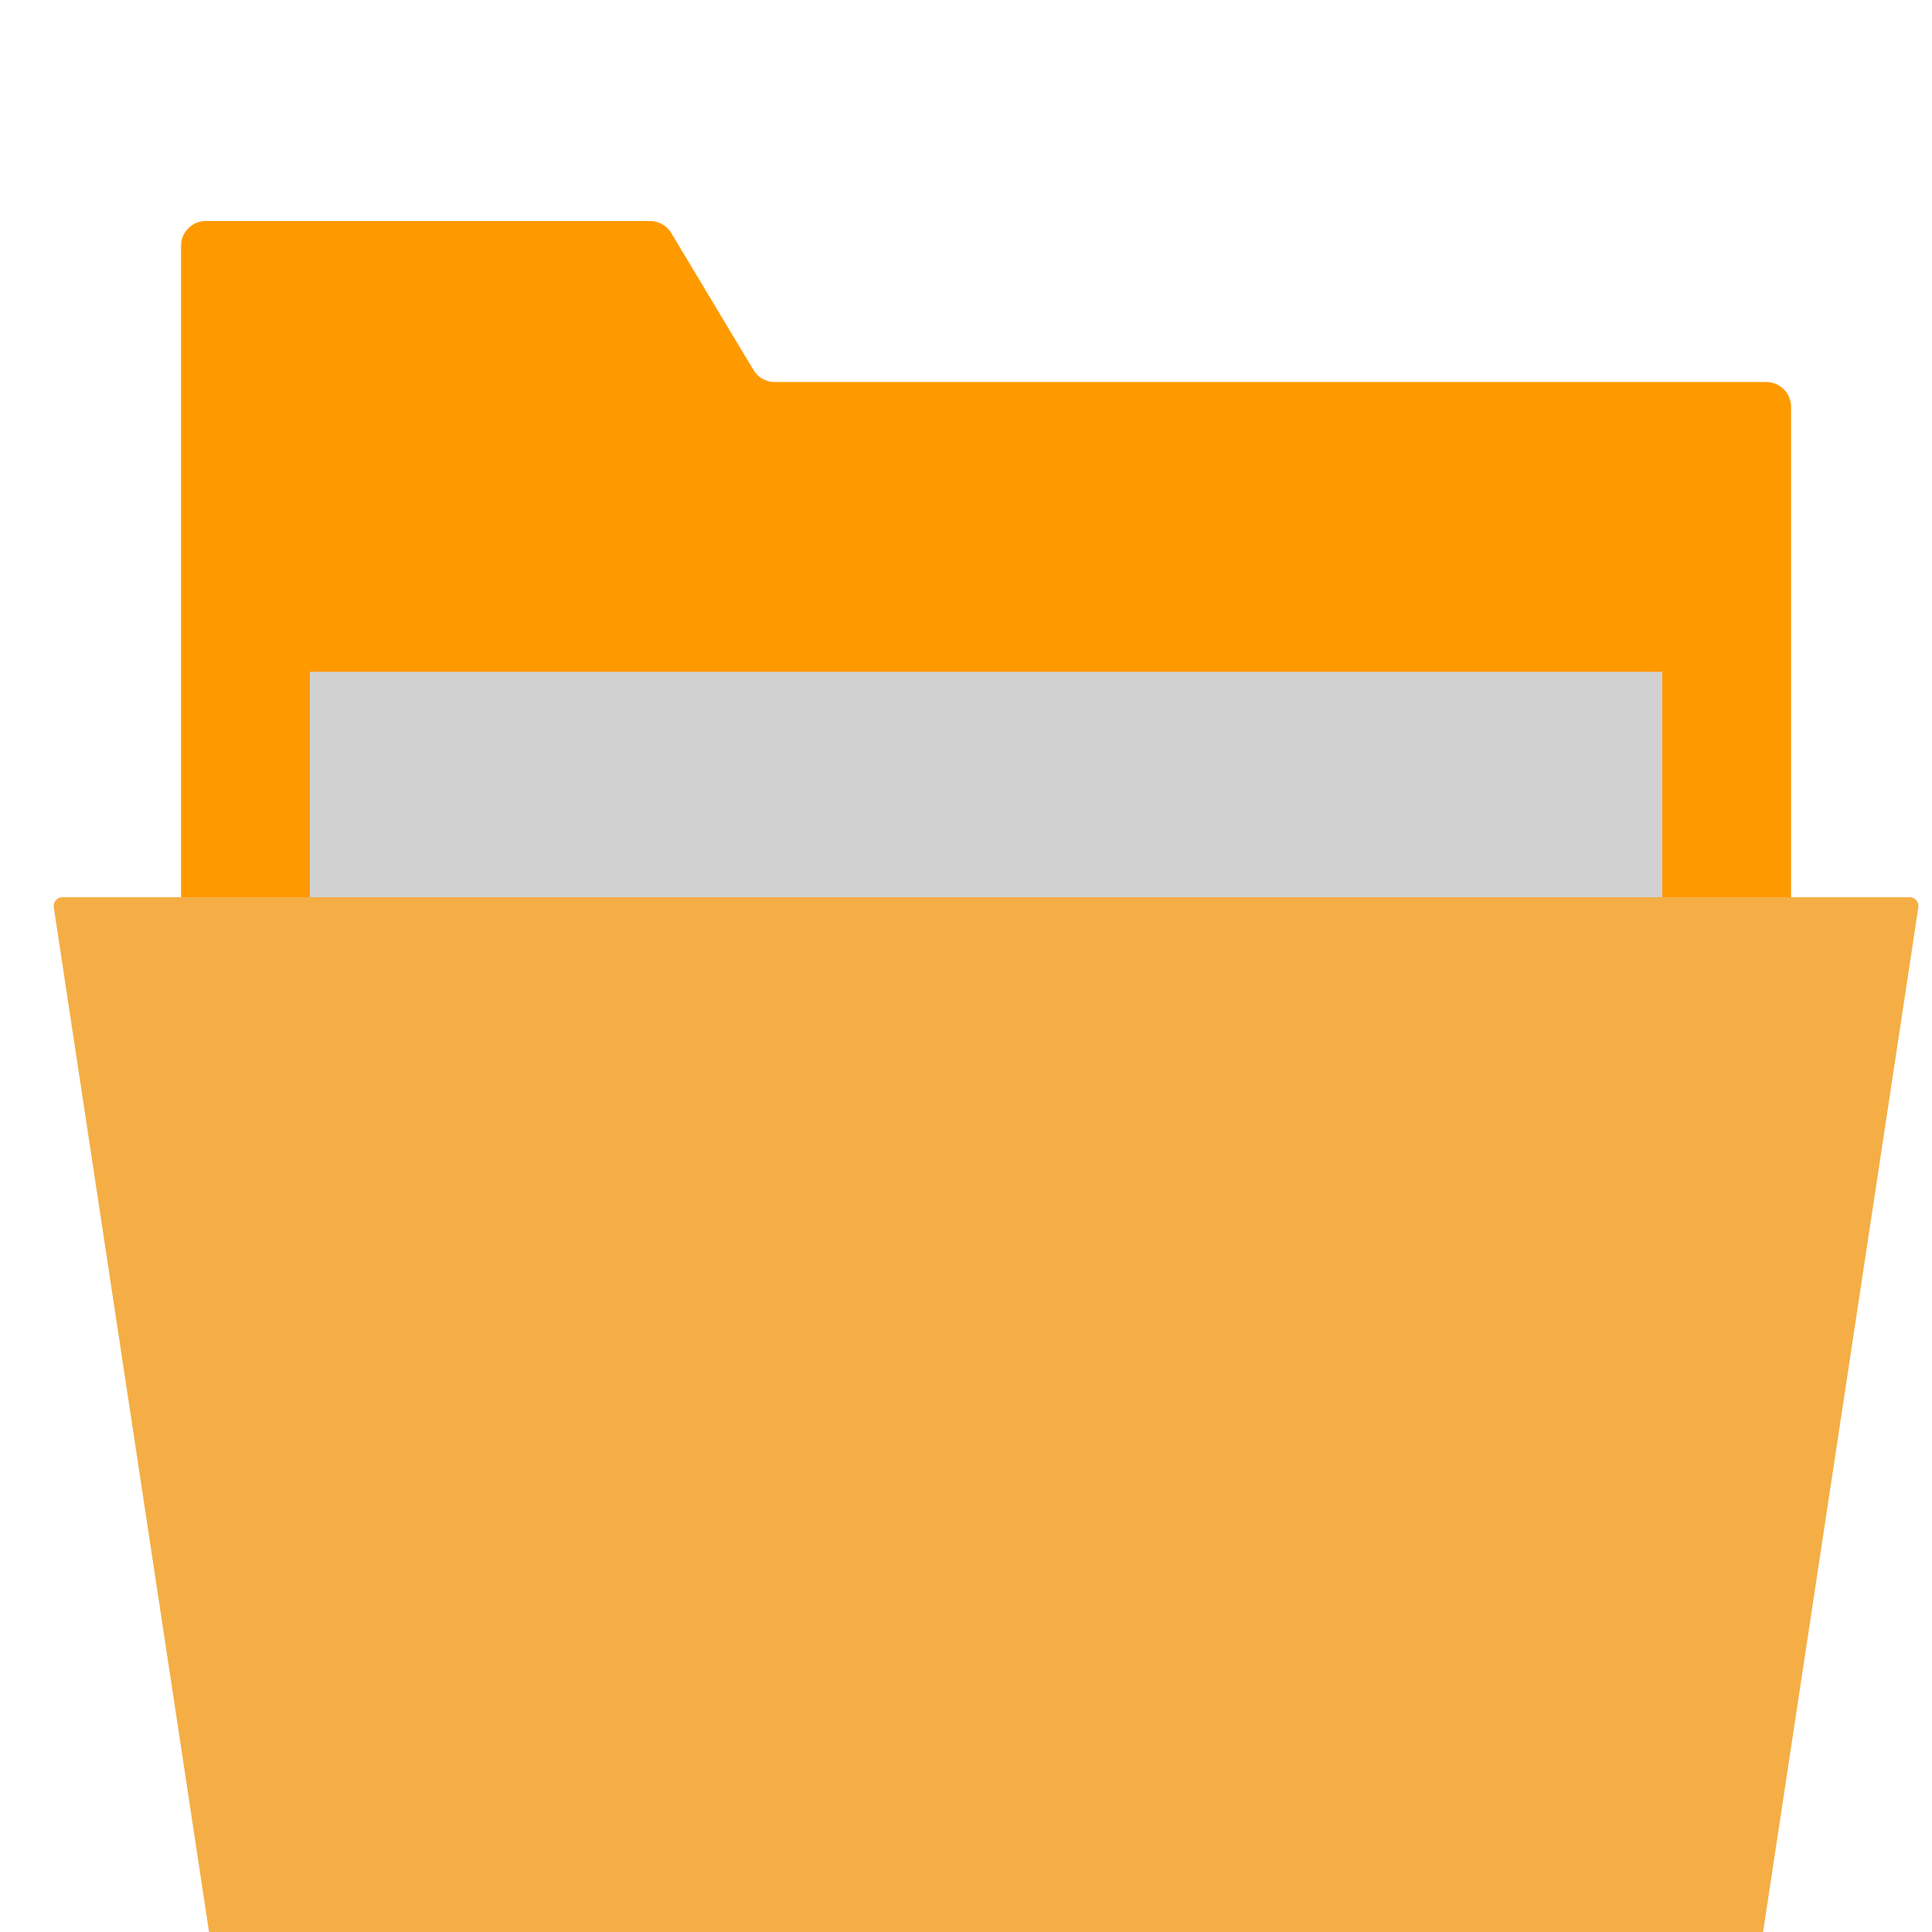 <?xml version="1.0" encoding="UTF-8" standalone="no"?><!-- Generator: Gravit.io --><svg xmlns="http://www.w3.org/2000/svg" xmlns:xlink="http://www.w3.org/1999/xlink" style="isolation:isolate" viewBox="0 0 60 60" width="60pt" height="60pt"><defs><clipPath id="_clipPath_O1UaVJECQApPI3Efayzdzb9tkFyJsbsQ"><rect width="60" height="60"/></clipPath></defs><g clip-path="url(#_clipPath_O1UaVJECQApPI3Efayzdzb9tkFyJsbsQ)"><rect width="60" height="60" style="fill:rgb(0,0,0)" fill-opacity="0"/><g><path d=" M 54.39 60.864 L 6.856 60.864 C 6.722 60.864 6.608 60.766 6.588 60.634 L 1.67 28.176 C 1.645 28.012 1.772 27.864 1.938 27.864 L 59.308 27.864 C 59.474 27.864 59.601 28.012 59.576 28.176 L 54.658 60.634 C 54.638 60.766 54.524 60.864 54.39 60.864 Z " fill="rgb(244,174,69)"/><g><path d=" M 55.623 27.864 L 55.623 12.632 C 55.623 12.208 55.279 11.864 54.855 11.864 L 24.058 11.864 C 23.788 11.864 23.538 11.723 23.4 11.491 L 20.847 7.237 C 20.708 7.006 20.458 6.864 20.189 6.864 L 6.391 6.864 C 5.967 6.864 5.623 7.208 5.623 7.632 L 5.623 27.864 L 55.623 27.864 Z " fill="rgb(255,153,0)"/></g><rect x="9.623" y="20.864" width="42" height="7" transform="matrix(1,0,0,1,0,0)" fill="rgb(209,209,209)"/></g></g></svg>